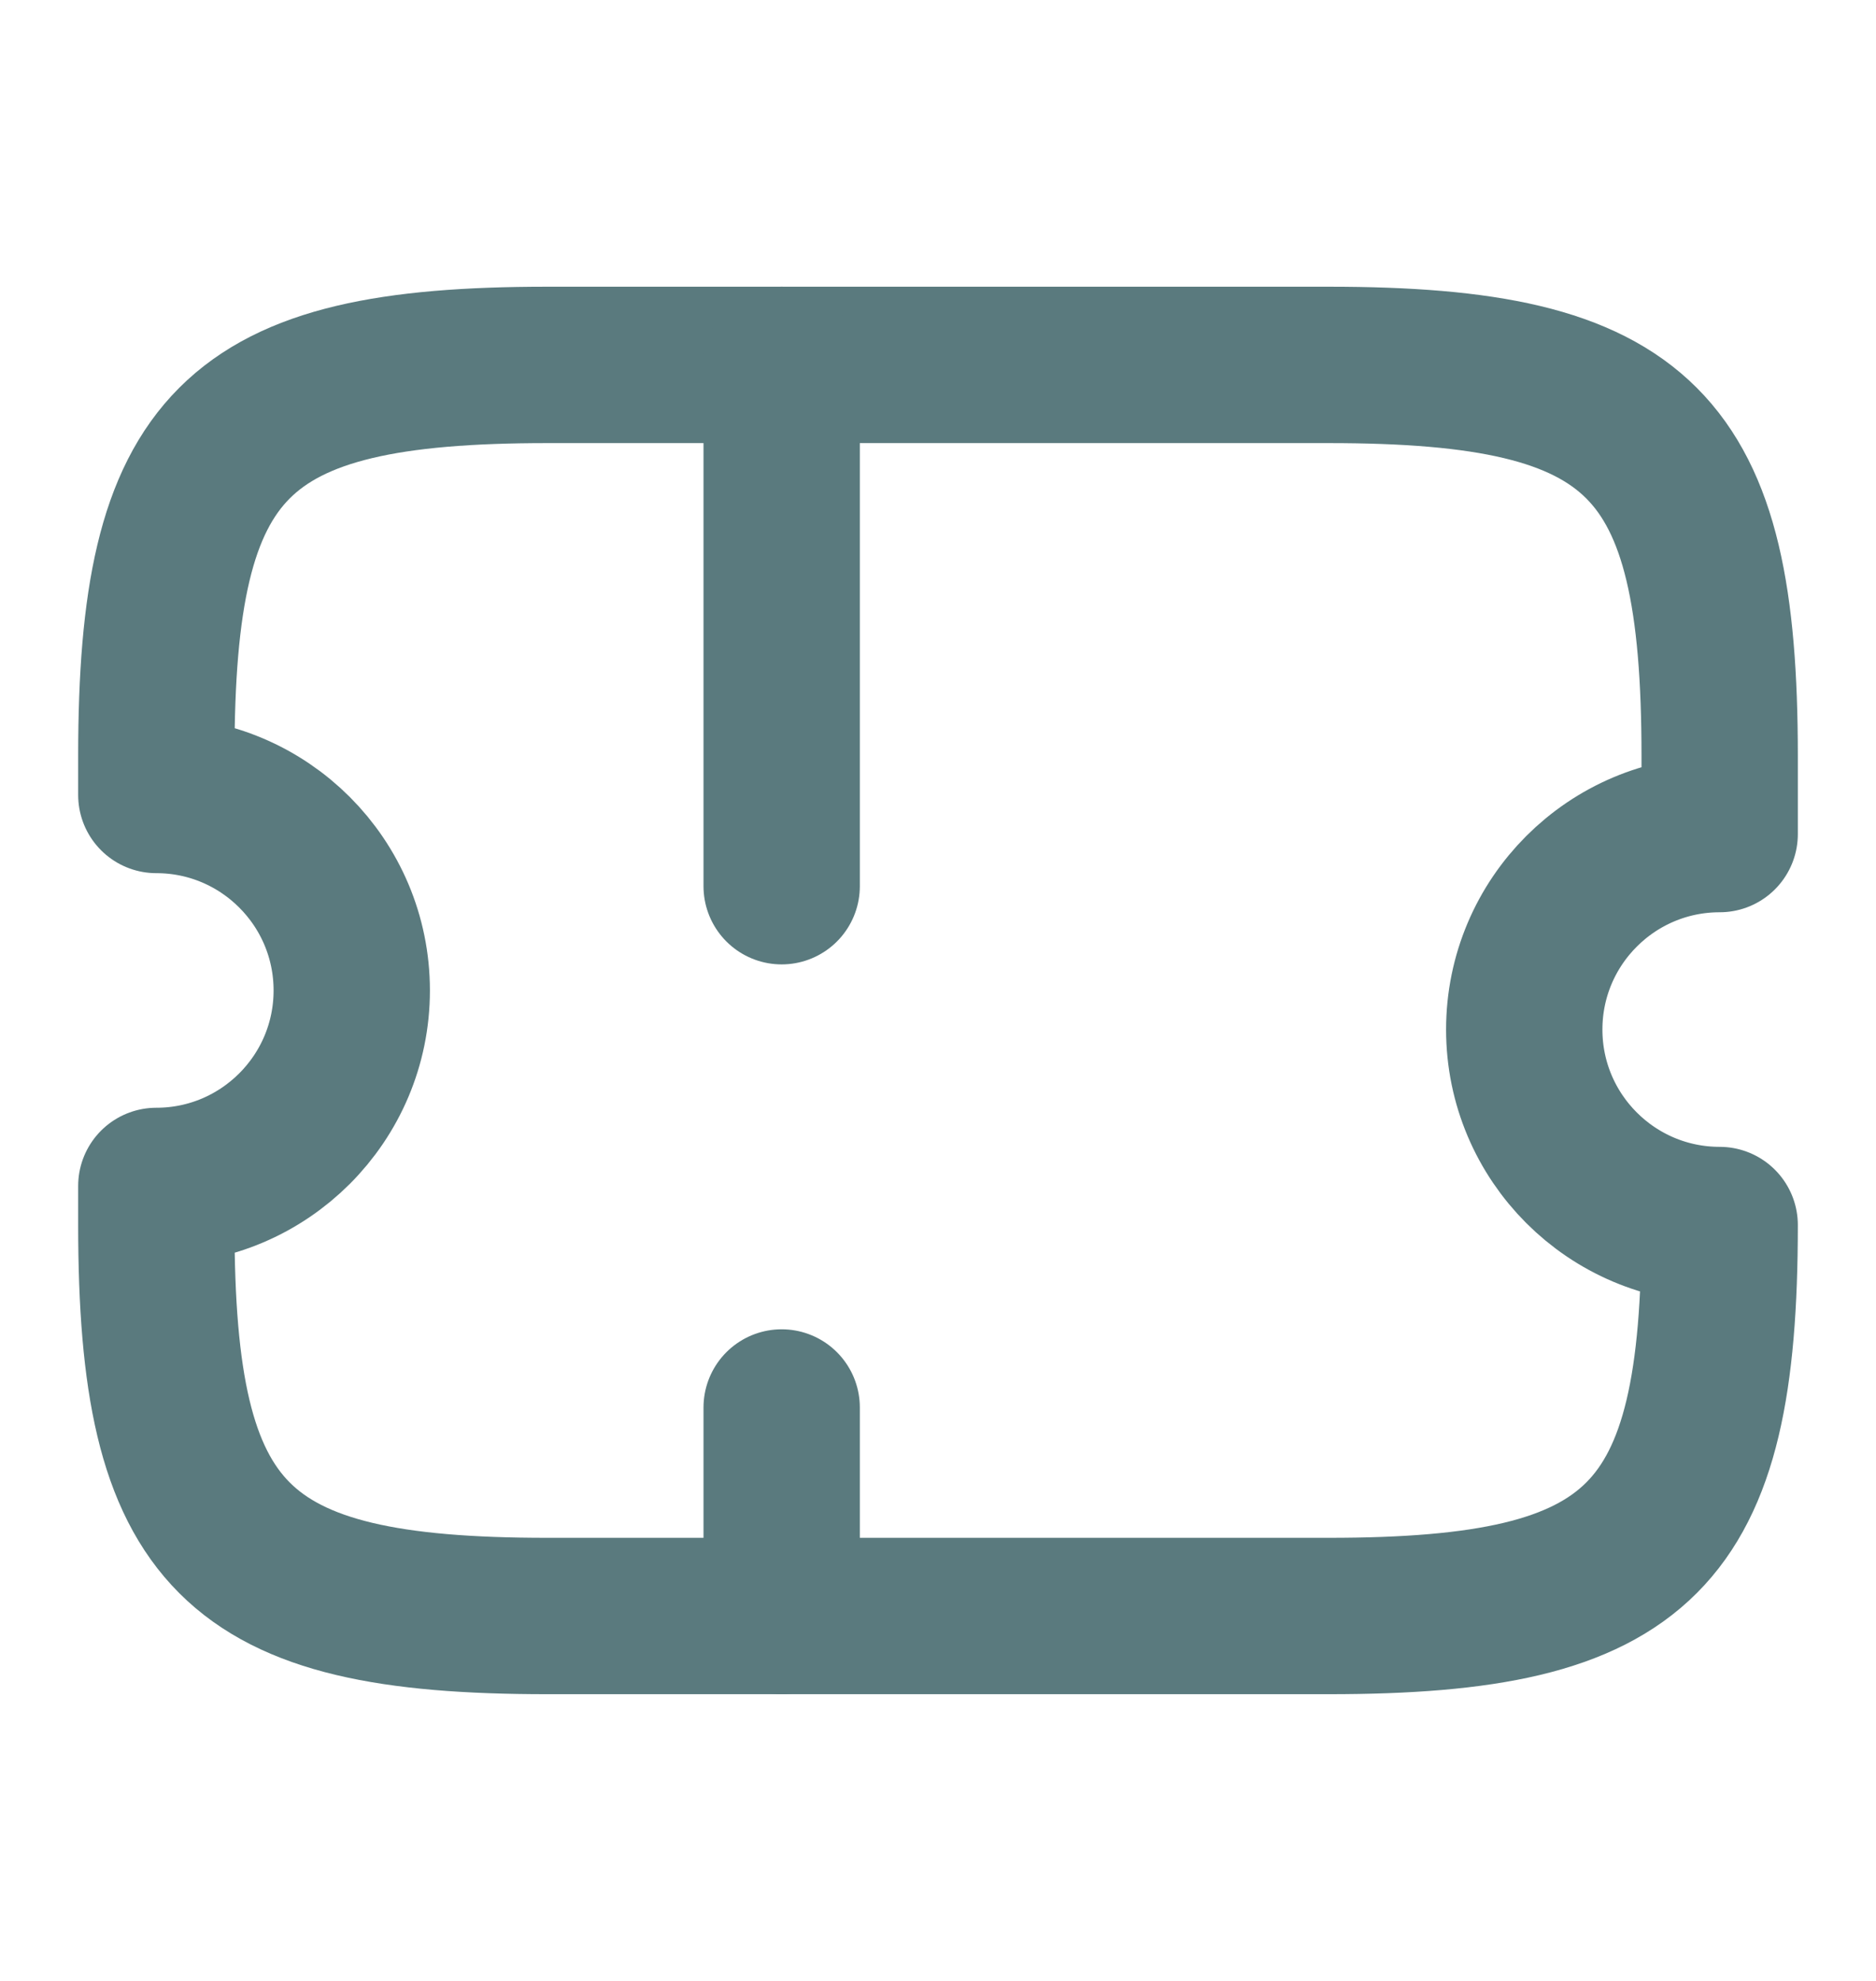 <svg width="18" height="19" viewBox="0 0 18 19" fill="none" xmlns="http://www.w3.org/2000/svg">
<g id="vuesax/linear/ticket">
<g id="ticket">
<path id="Vector" d="M14.625 9.875C14.625 8.84 15.465 8 16.5 8V7.25C16.5 4.25 15.75 3.5 12.75 3.5H5.25C2.25 3.5 1.5 4.25 1.5 7.25V7.625C2.535 7.625 3.375 8.465 3.375 9.5C3.375 10.535 2.535 11.375 1.5 11.375V11.75C1.5 14.75 2.25 15.5 5.25 15.5H12.75C15.75 15.5 16.5 14.75 16.5 11.75C15.465 11.75 14.625 10.91 14.625 9.875Z" stroke="#5A7A7E" stroke-width="1.5" stroke-linecap="round" stroke-linejoin="round"/>
<path id="Vector_2" d="M7.5 3.5L7.5 15.5" stroke="#5A7A7E" stroke-width="1.5" stroke-linecap="round" stroke-linejoin="round" stroke-dasharray="5 5"/>
</g>
</g>
</svg>
